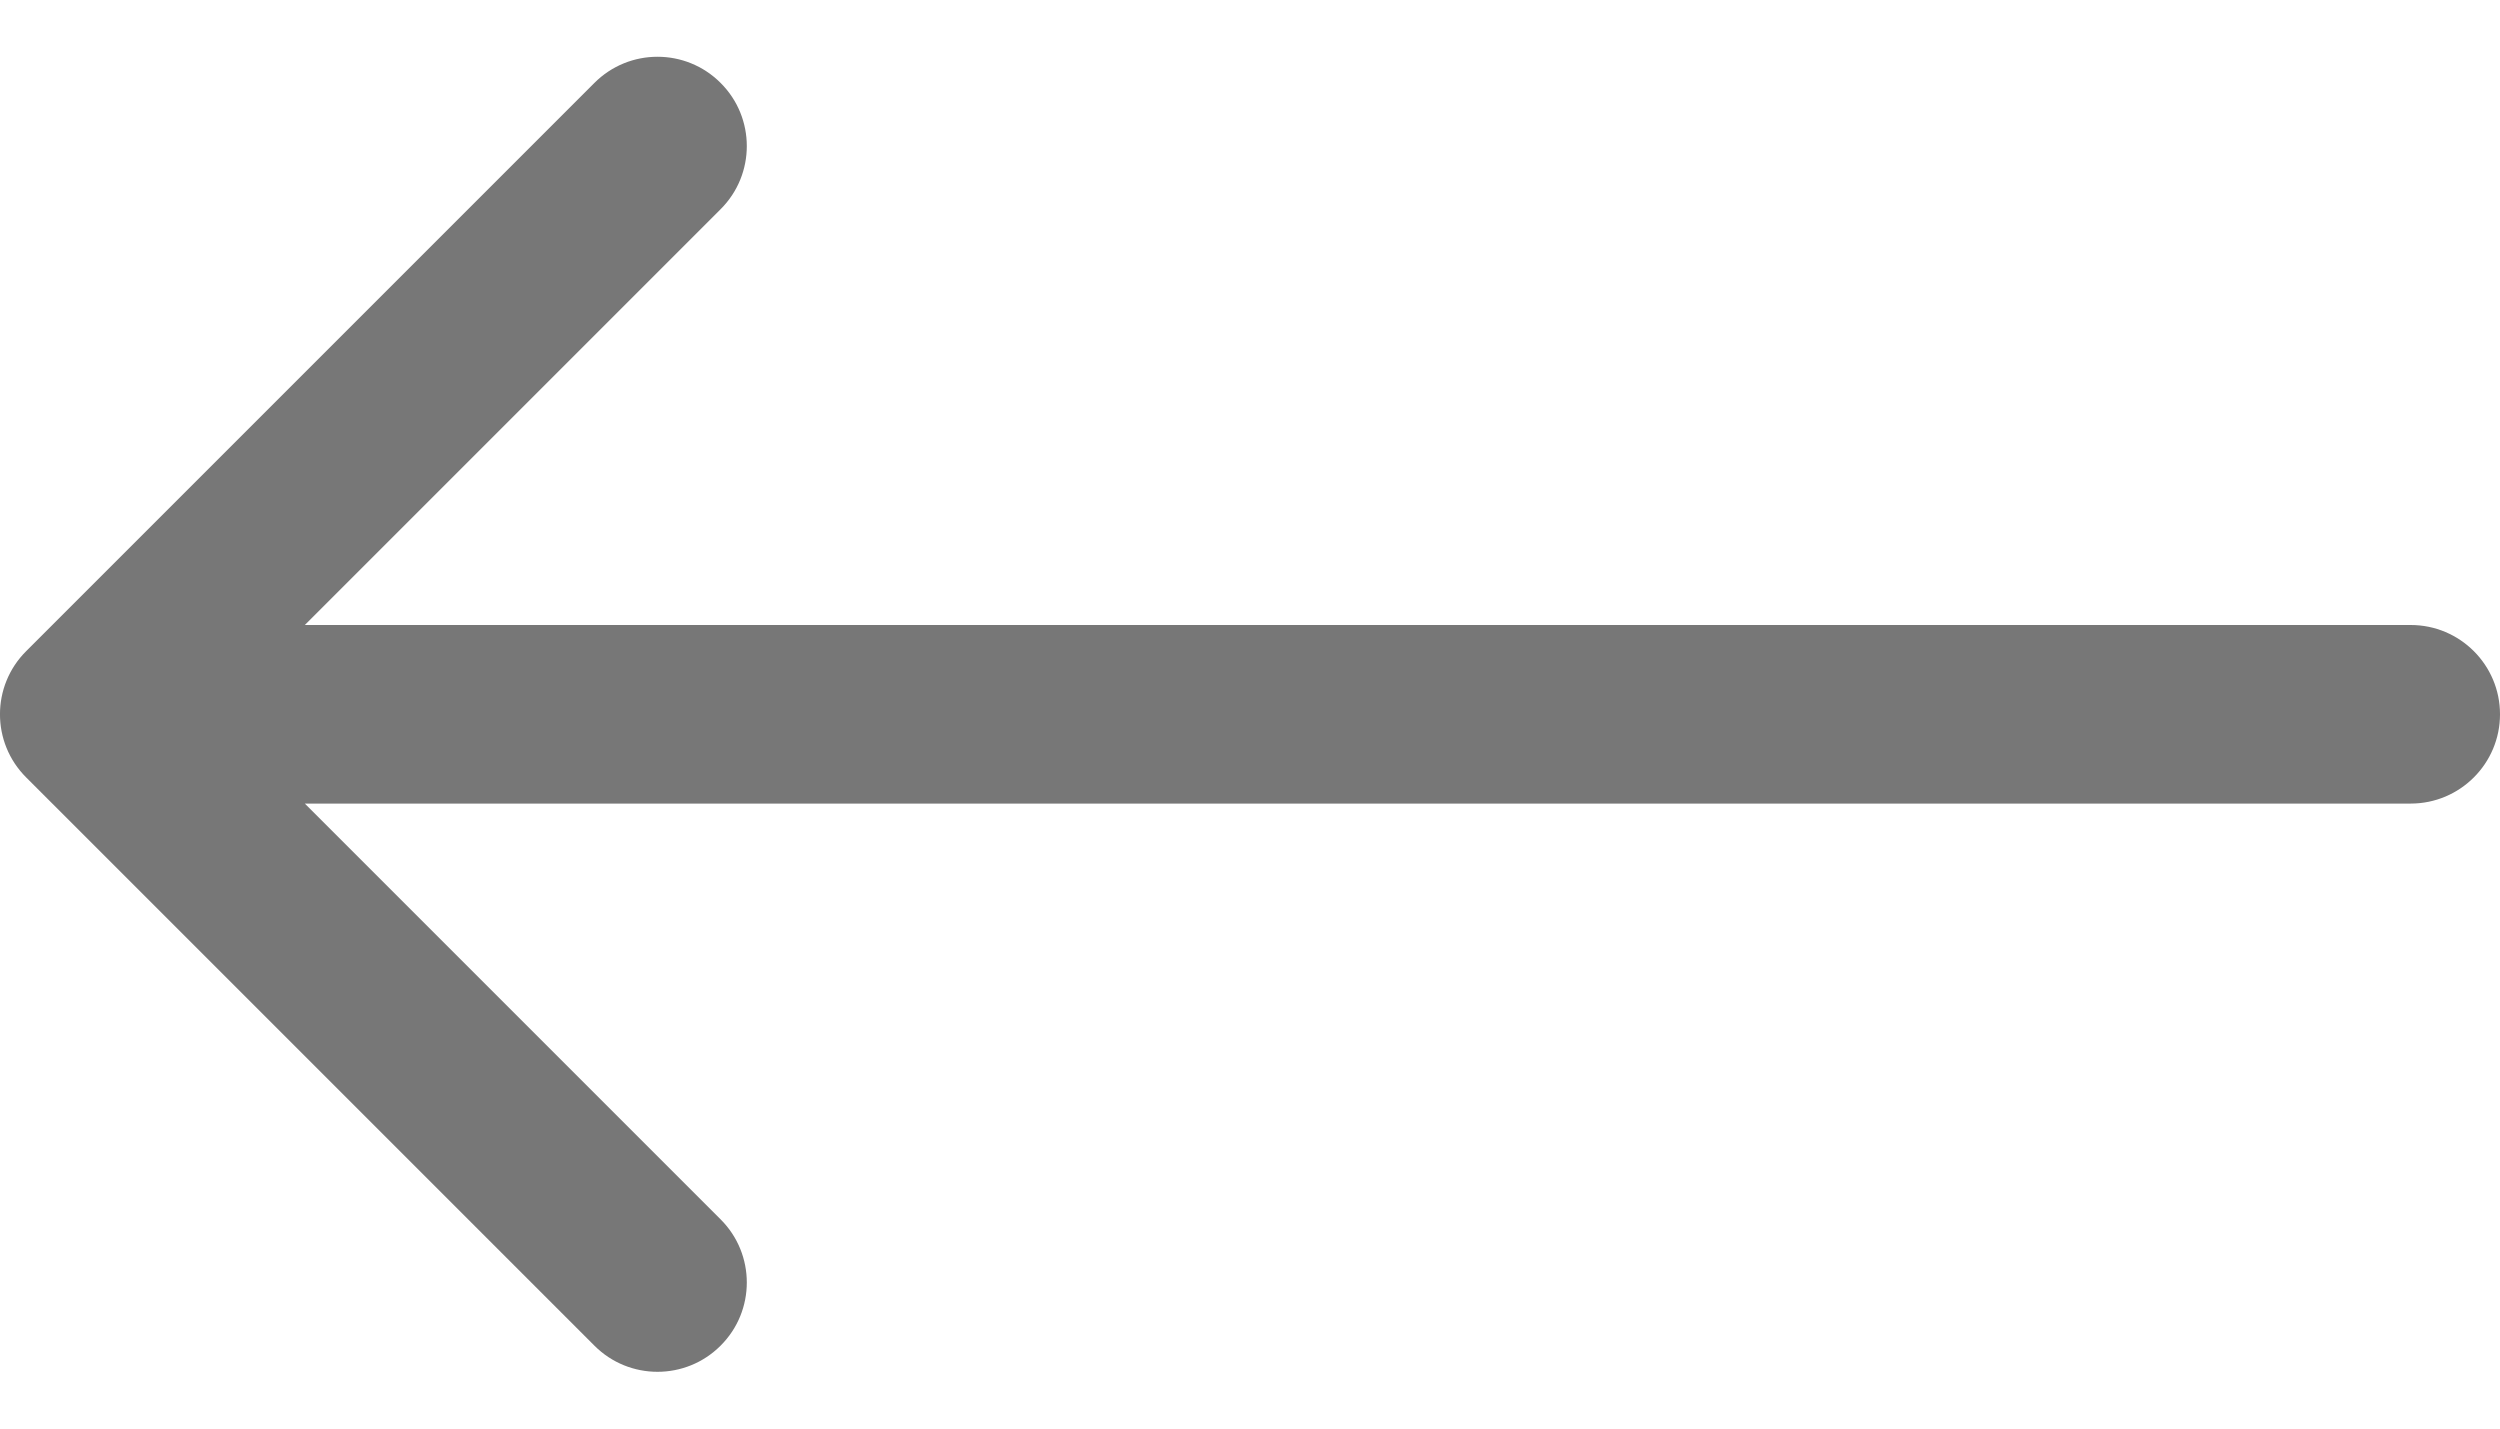 <svg width="28" height="16" viewBox="0 0 28 16" fill="none" xmlns="http://www.w3.org/2000/svg">
<path d="M27 7C27.552 7 28 7.448 28 8C28 8.552 27.552 9 27 9V7ZM0.293 8.707C-0.098 8.317 -0.098 7.683 0.293 7.293L6.657 0.929C7.047 0.538 7.681 0.538 8.071 0.929C8.462 1.319 8.462 1.953 8.071 2.343L2.414 8L8.071 13.657C8.462 14.047 8.462 14.681 8.071 15.071C7.681 15.462 7.047 15.462 6.657 15.071L0.293 8.707ZM27 9H1V7H27V9Z" fill="#777777"/>
</svg>
